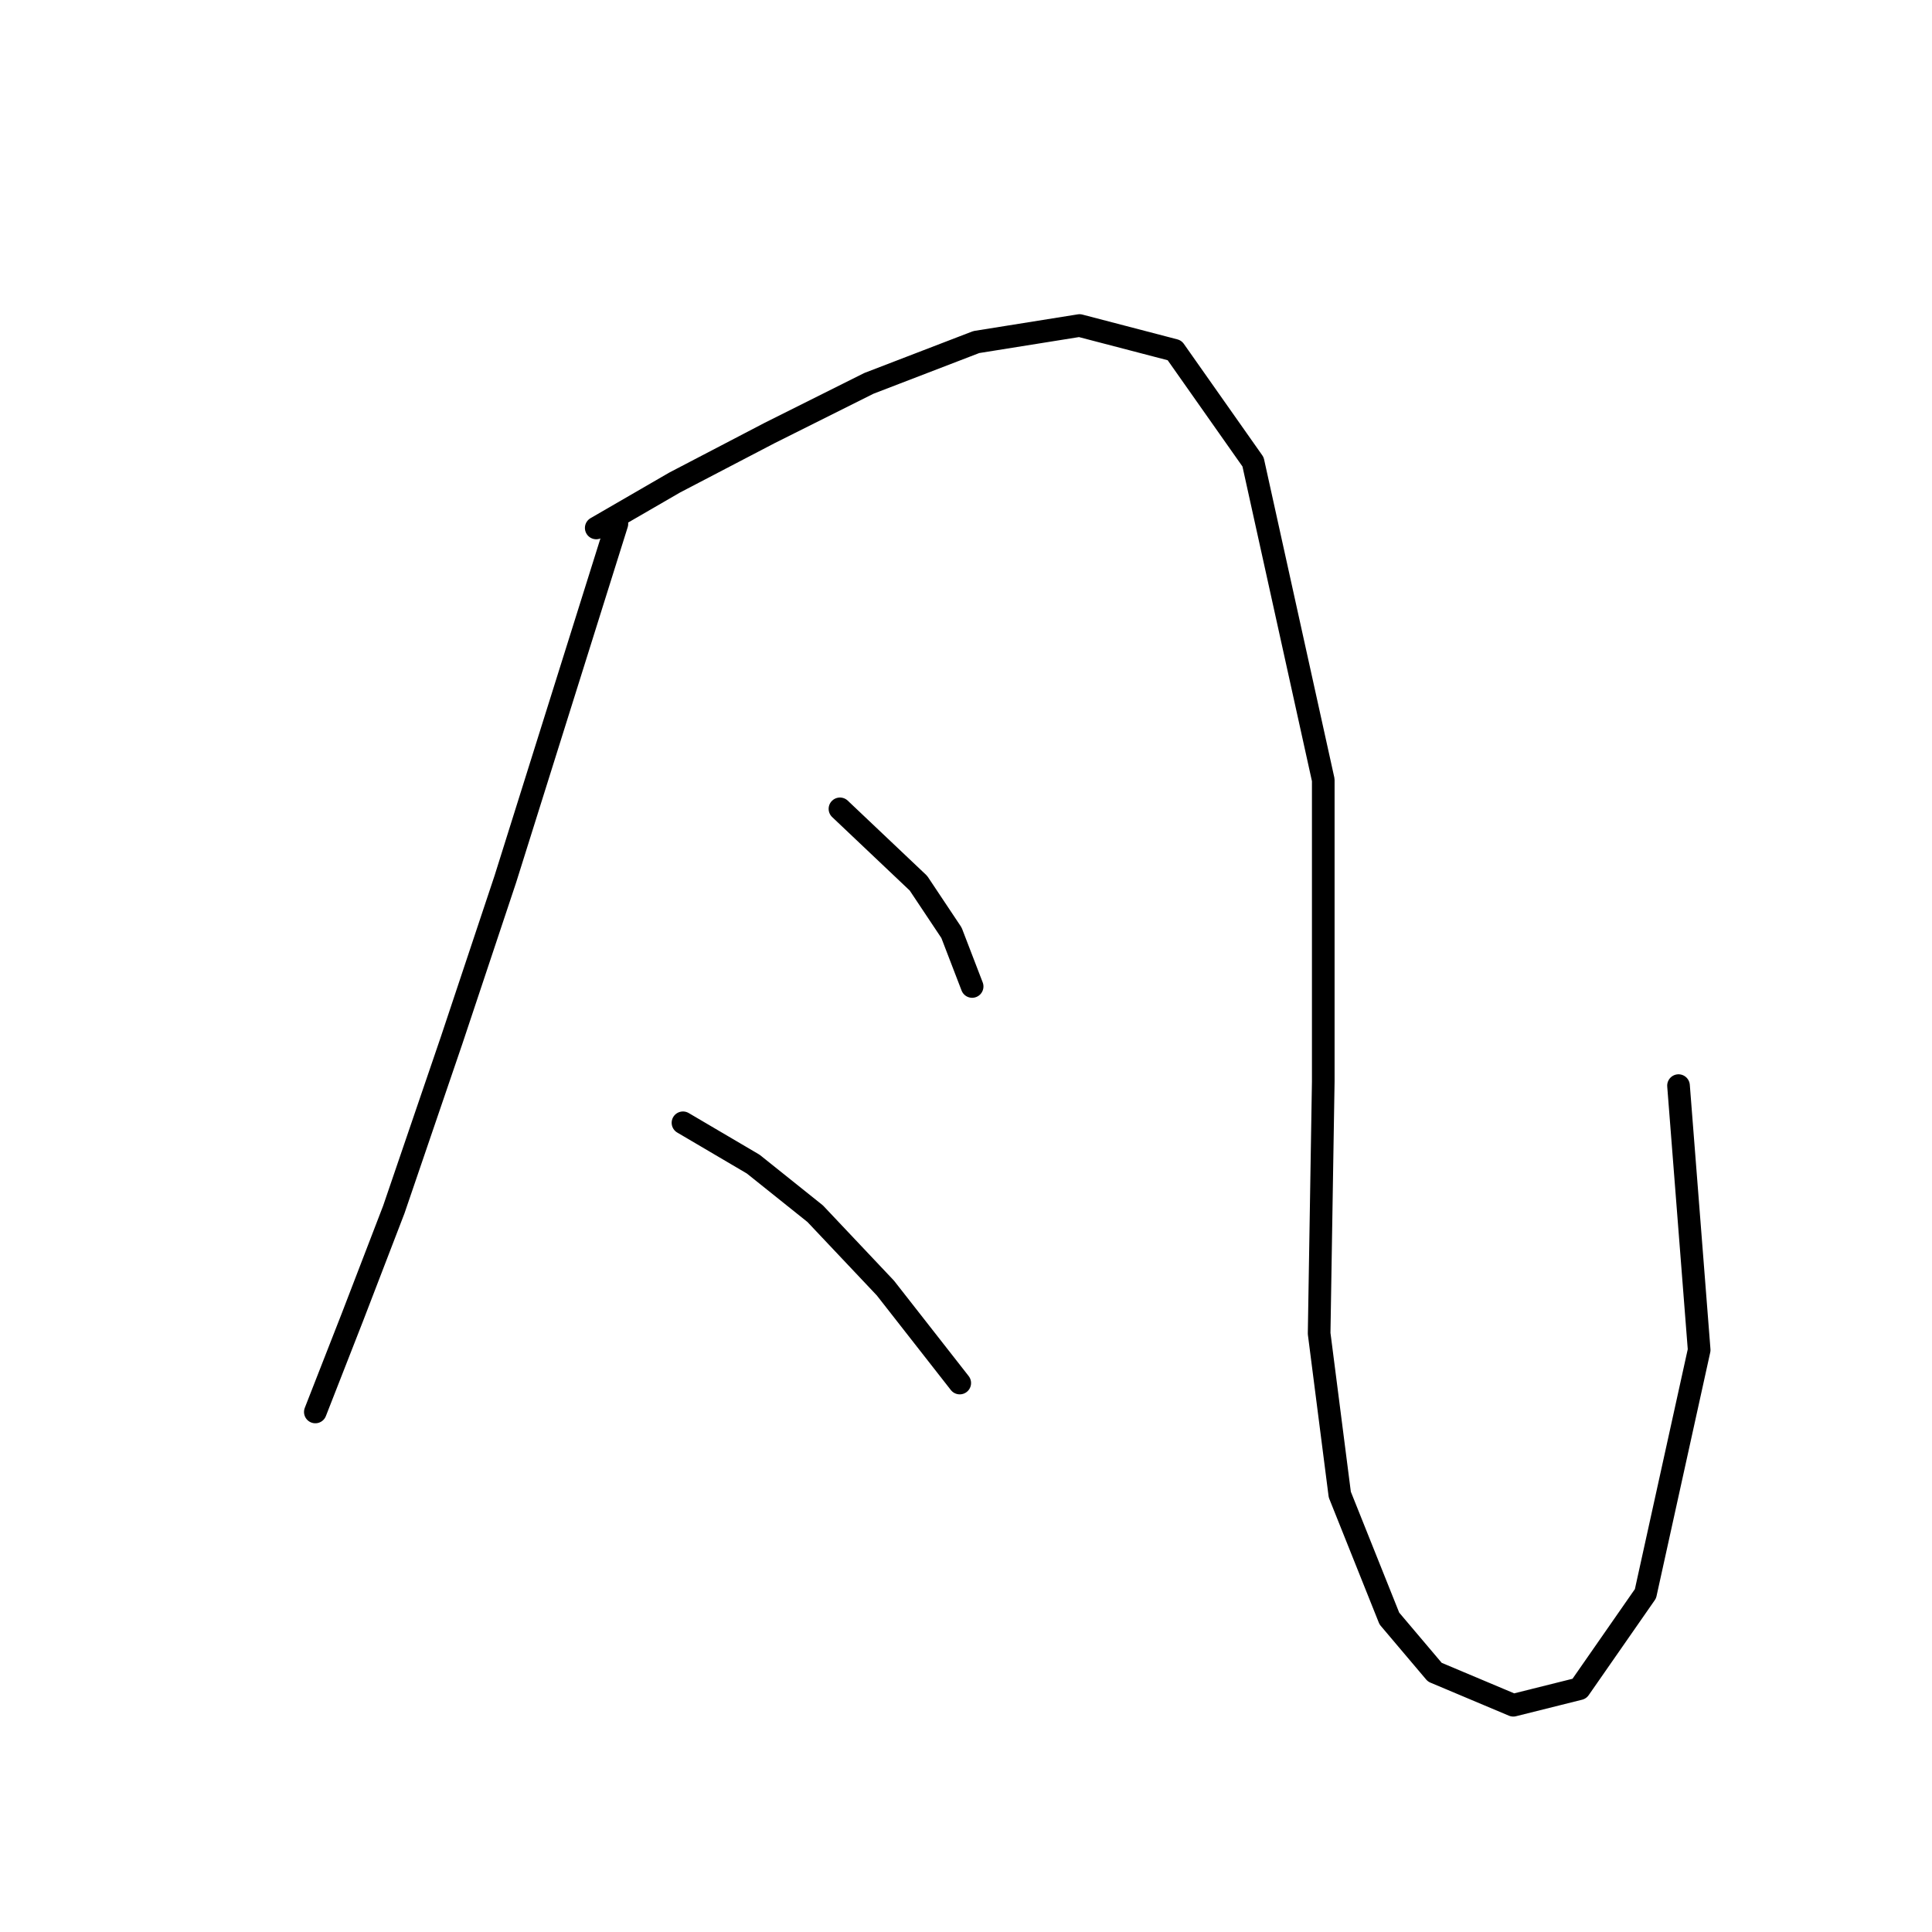 <?xml version="1.0" standalone="no"?>
    <svg width="256" height="256" xmlns="http://www.w3.org/2000/svg" version="1.1">
    <polyline stroke="black" stroke-width="3" stroke-linecap="round" fill="transparent" stroke-linejoin="round" points="81.74 69.409 66.962 116.482 59.846 137.829 52.183 160.271 46.709 174.502 41.783 187.092 41.783 187.092 " />
        <polyline stroke="black" stroke-width="3" stroke-linecap="round" fill="transparent" stroke-linejoin="round" points="79.004 69.956 89.403 63.935 101.993 57.367 115.129 50.799 129.361 45.325 143.045 43.135 155.634 46.42 166.034 61.198 175.339 103.345 175.339 143.303 174.792 176.692 177.529 198.039 184.097 214.46 190.118 221.575 200.518 225.954 209.276 223.765 218.033 211.176 225.149 178.881 222.412 143.85 222.412 143.85 " />
        <polyline stroke="black" stroke-width="3" stroke-linecap="round" fill="transparent" stroke-linejoin="round" points="111.298 107.177 121.698 117.029 126.077 123.598 128.813 130.713 128.813 130.713 " />
        <polyline stroke="black" stroke-width="3" stroke-linecap="round" fill="transparent" stroke-linejoin="round" points="90.498 148.776 99.803 154.25 108.014 160.818 117.319 170.671 127.171 183.26 127.171 183.26 " />
        </svg>